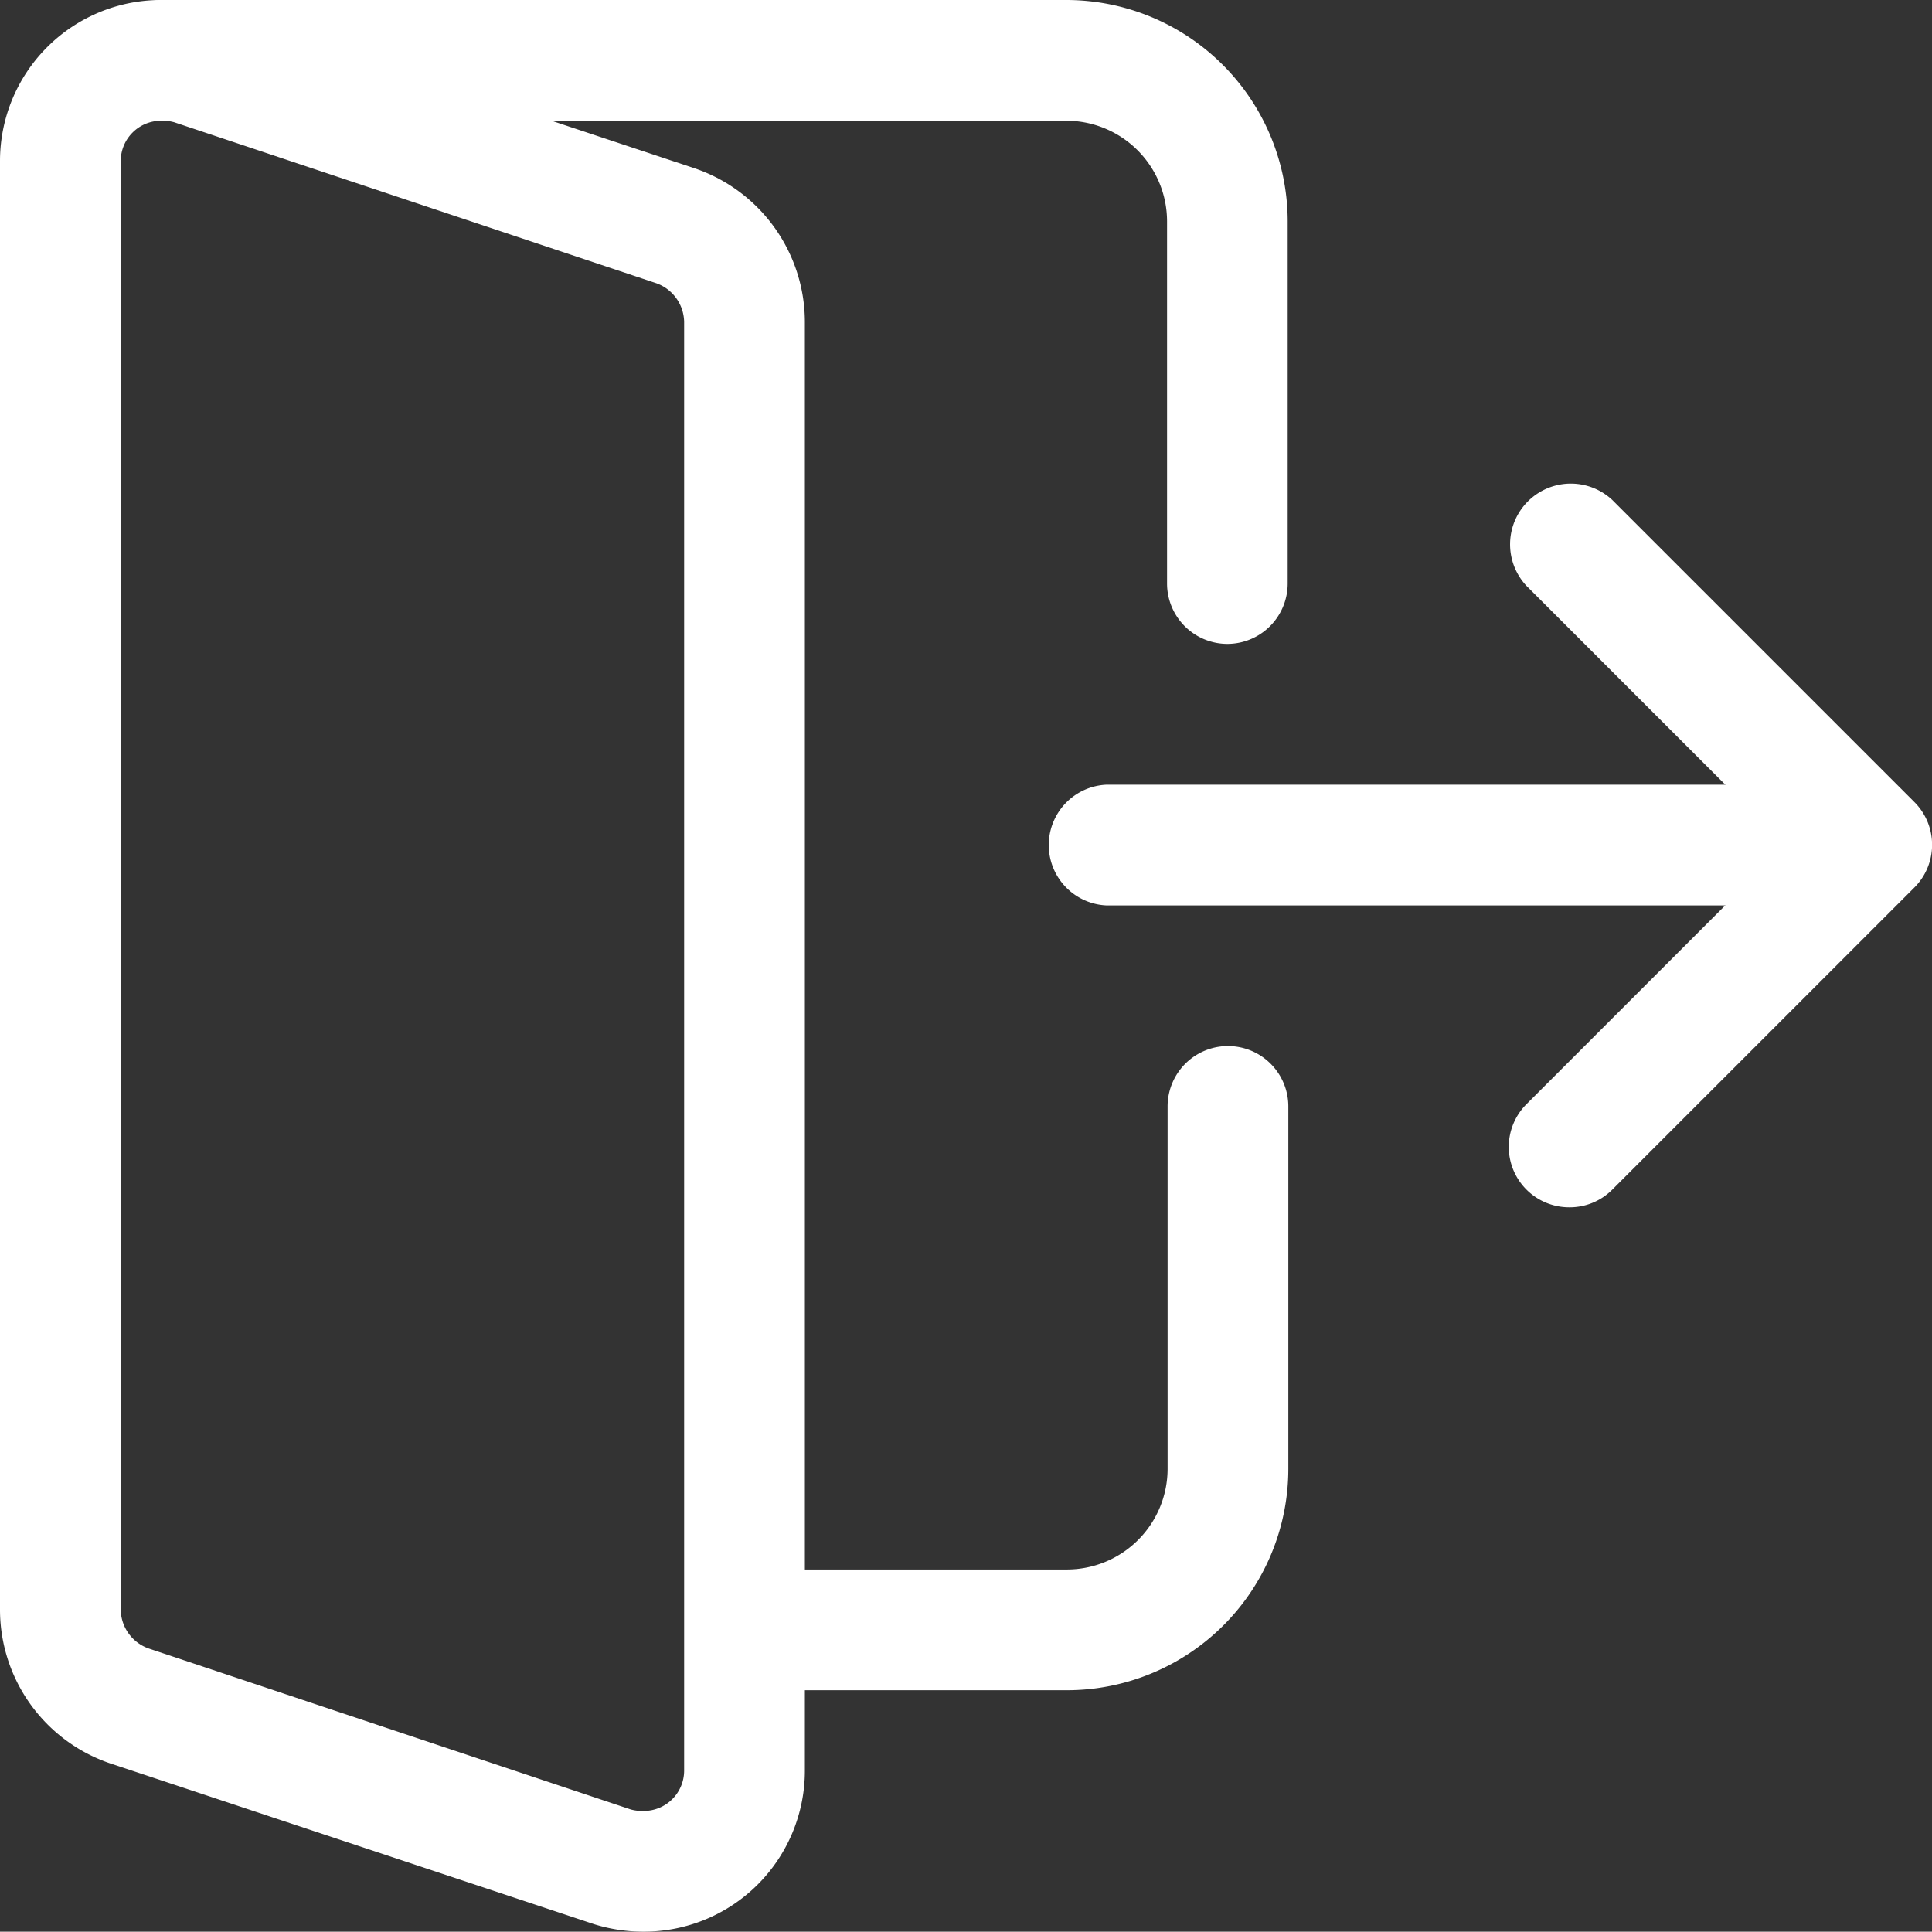 <svg xmlns="http://www.w3.org/2000/svg" width="18.003" height="18" viewBox="0 0 18.003 18">
  <rect x="0" y="0" width="18.003" height="18" fill="#333333" stroke="none"/>
  <g id="logout_white" data-name="logout white" transform="translate(20605 -1917)">
    <rect id="Rectangle_6432" data-name="Rectangle 6432" width="18" height="18" transform="translate(-20605 1917)" fill="none"/>
    <g id="logout" transform="translate(-20605 1916.992)">
      <path id="Path_35860" data-name="Path 35860" d="M285.019,209.133h-7.125a.563.563,0,0,1,0-1.125h7.125a.563.563,0,0,1,0,1.125Zm0,0" transform="translate(-267.582 -200.688)" fill="#fff"/>
      <path id="Path_35861" data-name="Path 35861" d="M400.566,134.721a.563.563,0,0,1-.4-.961l2.415-2.415-2.415-2.415a.566.566,0,0,1,.8-.8l2.813,2.813a.563.563,0,0,1,0,.8l-2.812,2.812A.559.559,0,0,1,400.566,134.721Zm0,0" transform="translate(-385.942 -123.463)" fill="#fff"/>
      <path id="Path_35862" data-name="Path 35862" d="M6,18.008a1.546,1.546,0,0,1-.465-.07l-4.514-1.5A1.514,1.514,0,0,1,0,15.008V1.508A1.5,1.5,0,0,1,1.5.008a1.547,1.547,0,0,1,.465.07l4.513,1.5A1.514,1.514,0,0,1,7.5,3.008v13.5A1.5,1.5,0,0,1,6,18.008ZM1.5,1.133a.376.376,0,0,0-.375.375v13.5a.39.39,0,0,0,.26.361l4.492,1.5A.407.407,0,0,0,6,16.883a.376.376,0,0,0,.375-.375V3.008a.39.39,0,0,0-.26-.361l-4.492-1.5A.407.407,0,0,0,1.5,1.133Zm0,0" fill="#fff"/>
      <path id="Path_35863" data-name="Path 35863" d="M37.168,6.008a.563.563,0,0,1-.562-.562V2.071a.939.939,0,0,0-.937-.938H27.23a.563.563,0,0,1,0-1.125h8.437A2.064,2.064,0,0,1,37.73,2.071V5.446A.563.563,0,0,1,37.168,6.008Zm0,0" transform="translate(-25.731)" fill="#fff"/>
      <path id="Path_35864" data-name="Path 35864" d="M184.9,283.34h-3a.563.563,0,0,1,0-1.125h3a.939.939,0,0,0,.937-.938V277.9a.562.562,0,1,1,1.125,0v3.375a2.064,2.064,0,0,1-2.062,2.065Zm0,0" transform="translate(-174.957 -267.582)" fill="#fff"/>
    </g>
  </g>
</svg>
